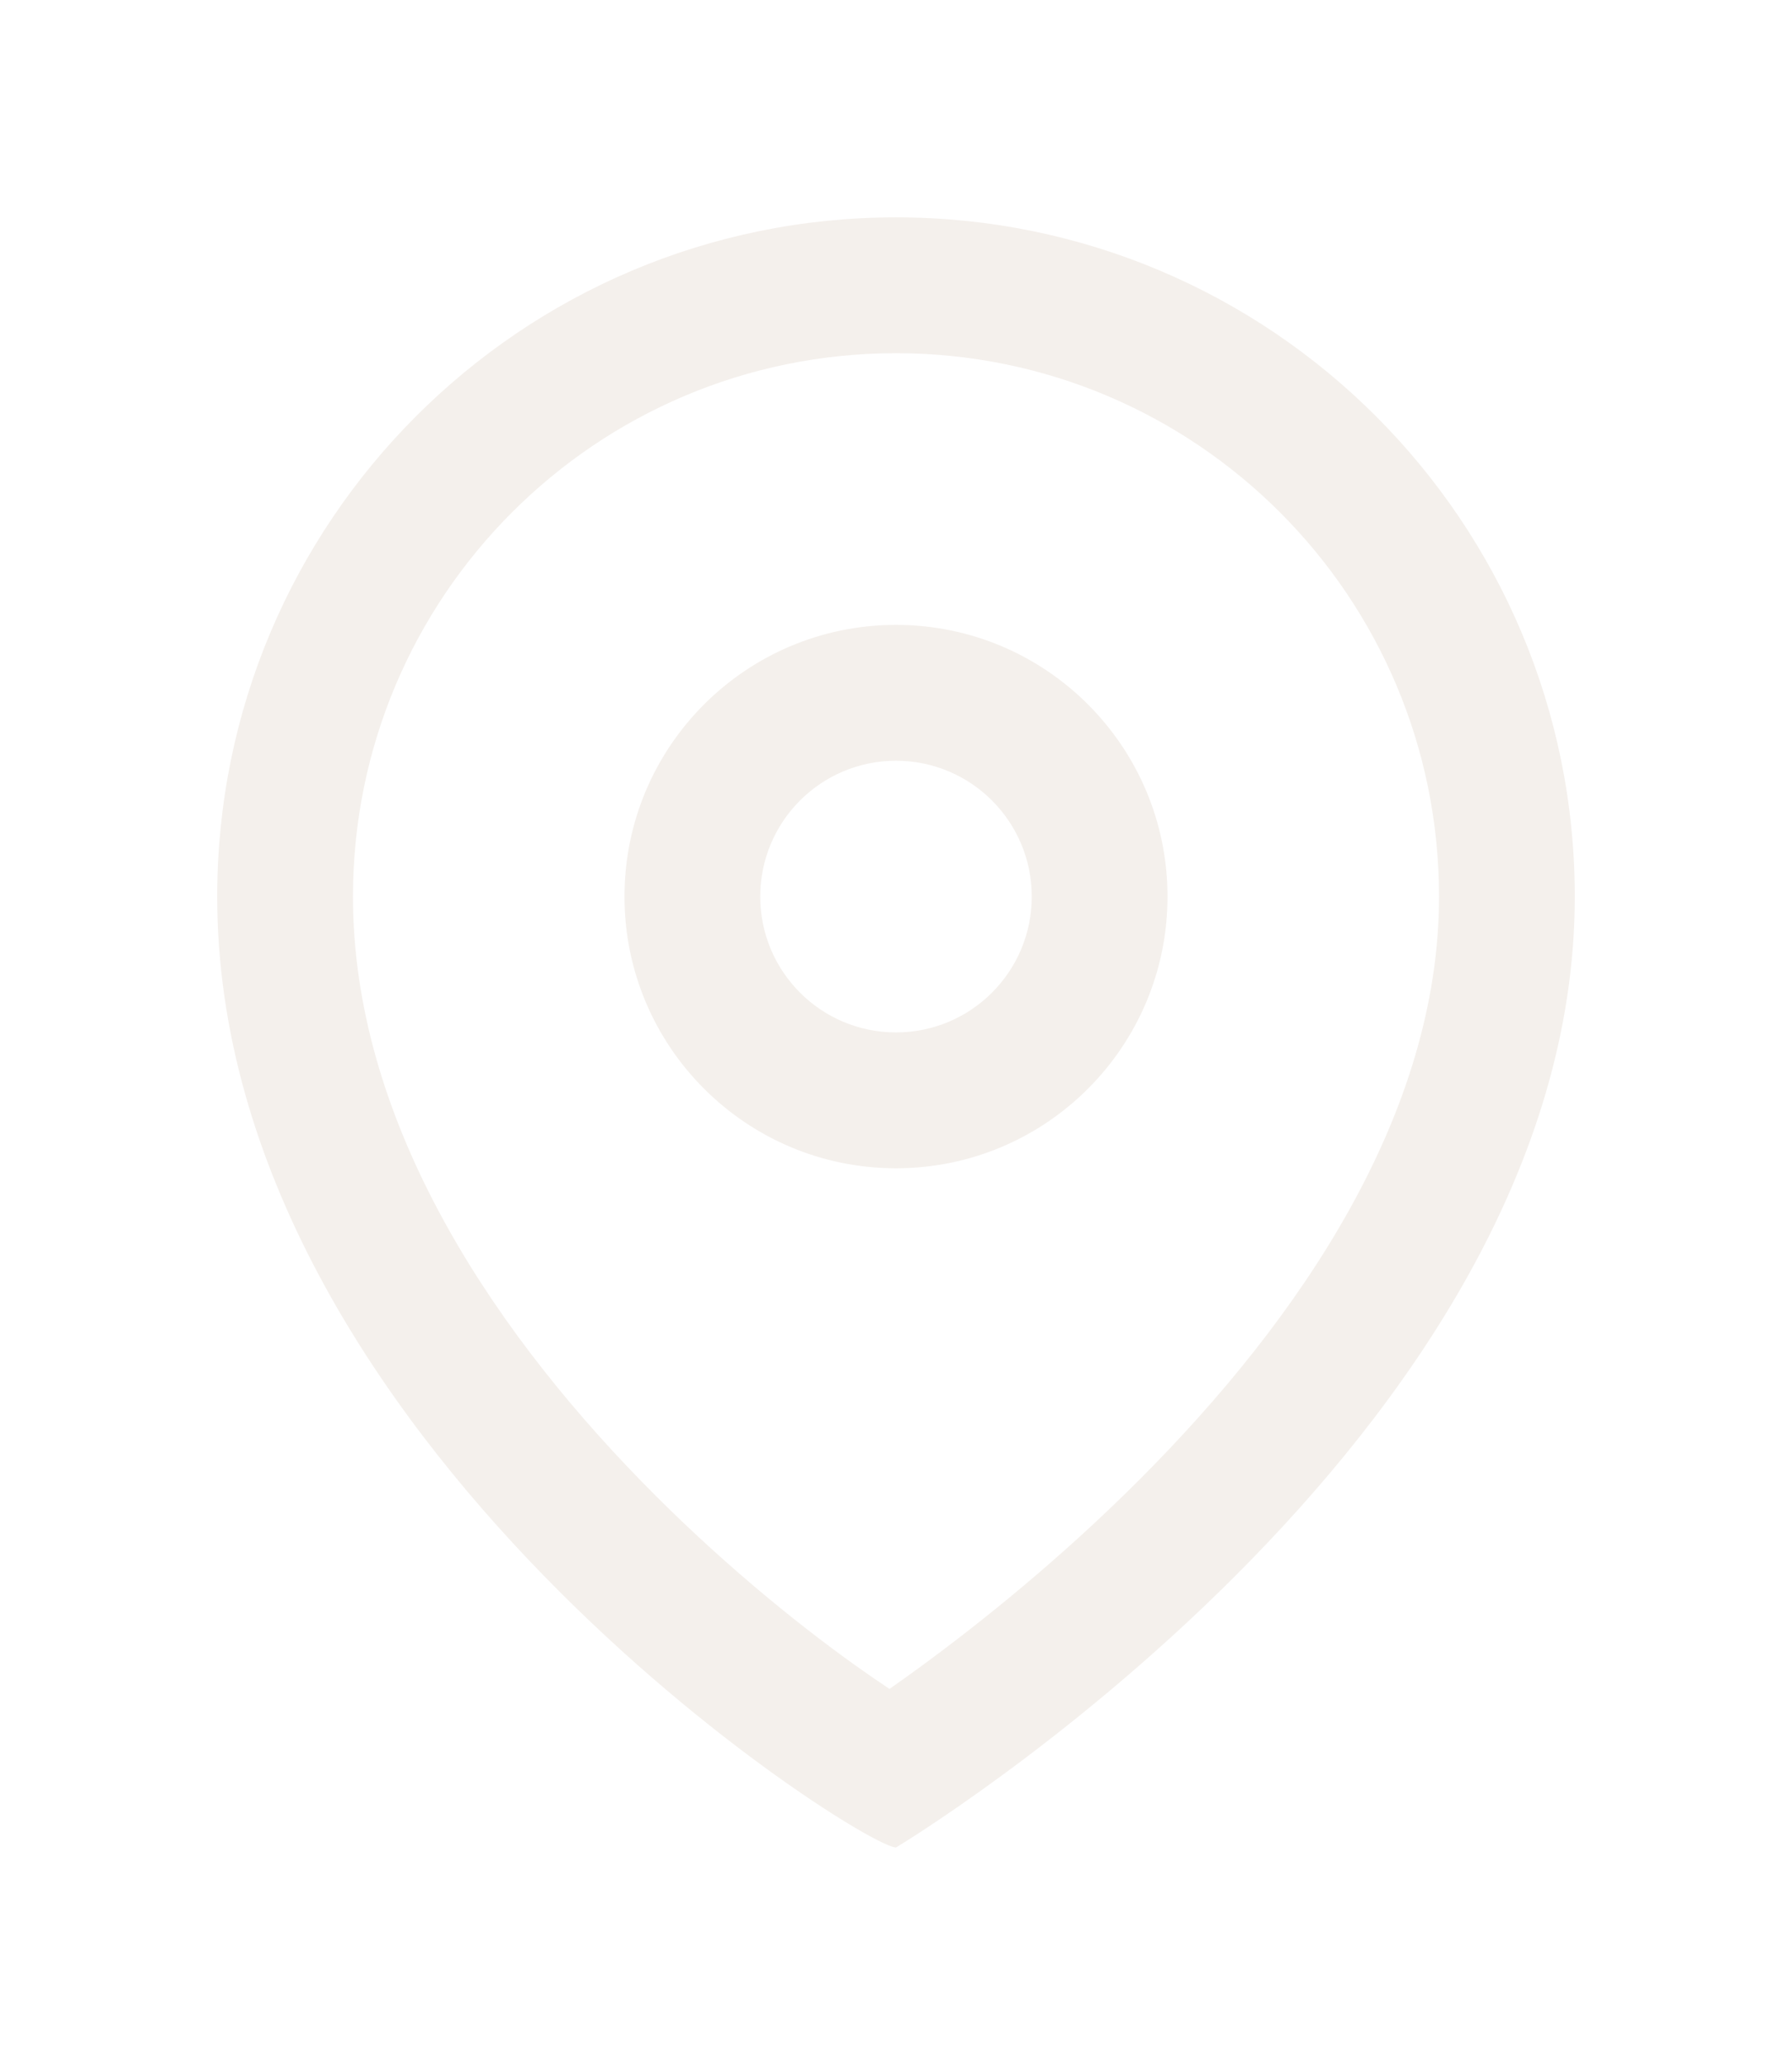 <svg width="33" height="38" viewBox="0 0 33 38" fill="none" xmlns="http://www.w3.org/2000/svg">
<g filter="url(#filter0_d_110_9)">
<path fill-rule="evenodd" clip-rule="evenodd" d="M16.975 26.656C16.761 26.812 16.562 26.955 16.38 27.082C16.186 26.953 15.971 26.805 15.738 26.639C14.638 25.852 13.211 24.696 11.806 23.255C8.923 20.299 6.5 16.525 6.5 12.5C6.5 6.977 10.977 2.5 16.5 2.5C22.023 2.5 26.5 6.977 26.5 12.5C26.5 16.482 23.97 20.245 20.982 23.232C19.533 24.682 18.074 25.85 16.975 26.656ZM29 12.5C29 22.5 16.5 30 16.5 30C15.875 30 4 22.5 4 12.5C4 5.596 9.596 0 16.5 0C23.404 0 29 5.596 29 12.5ZM19 12.5C19 13.881 17.881 15 16.5 15C15.119 15 14 13.881 14 12.5C14 11.119 15.119 10 16.5 10C17.881 10 19 11.119 19 12.5ZM21.5 12.5C21.5 15.261 19.262 17.5 16.5 17.5C13.739 17.5 11.5 15.261 11.5 12.5C11.5 9.739 13.739 7.5 16.5 7.5C19.262 7.5 21.5 9.739 21.5 12.5Z" fill="#F4F0EC"/>
</g>
<defs>
<filter id="filter0_d_110_9" x="0" y="0" width="33" height="38" filterUnits="userSpaceOnUse" color-interpolation-filters="sRGB">
<feFlood flood-opacity="0" result="BackgroundImageFix"/>
<feColorMatrix in="SourceAlpha" type="matrix" values="0 0 0 0 0 0 0 0 0 0 0 0 0 0 0 0 0 0 127 0" result="hardAlpha"/>
<feOffset dy="4"/>
<feGaussianBlur stdDeviation="2"/>
<feComposite in2="hardAlpha" operator="out"/>
<feColorMatrix type="matrix" values="0 0 0 0 0 0 0 0 0 0 0 0 0 0 0 0 0 0 0.25 0"/>
<feBlend mode="normal" in2="BackgroundImageFix" result="effect1_dropShadow_110_9"/>
<feBlend mode="normal" in="SourceGraphic" in2="effect1_dropShadow_110_9" result="shape"/>
</filter>
</defs>
</svg>
